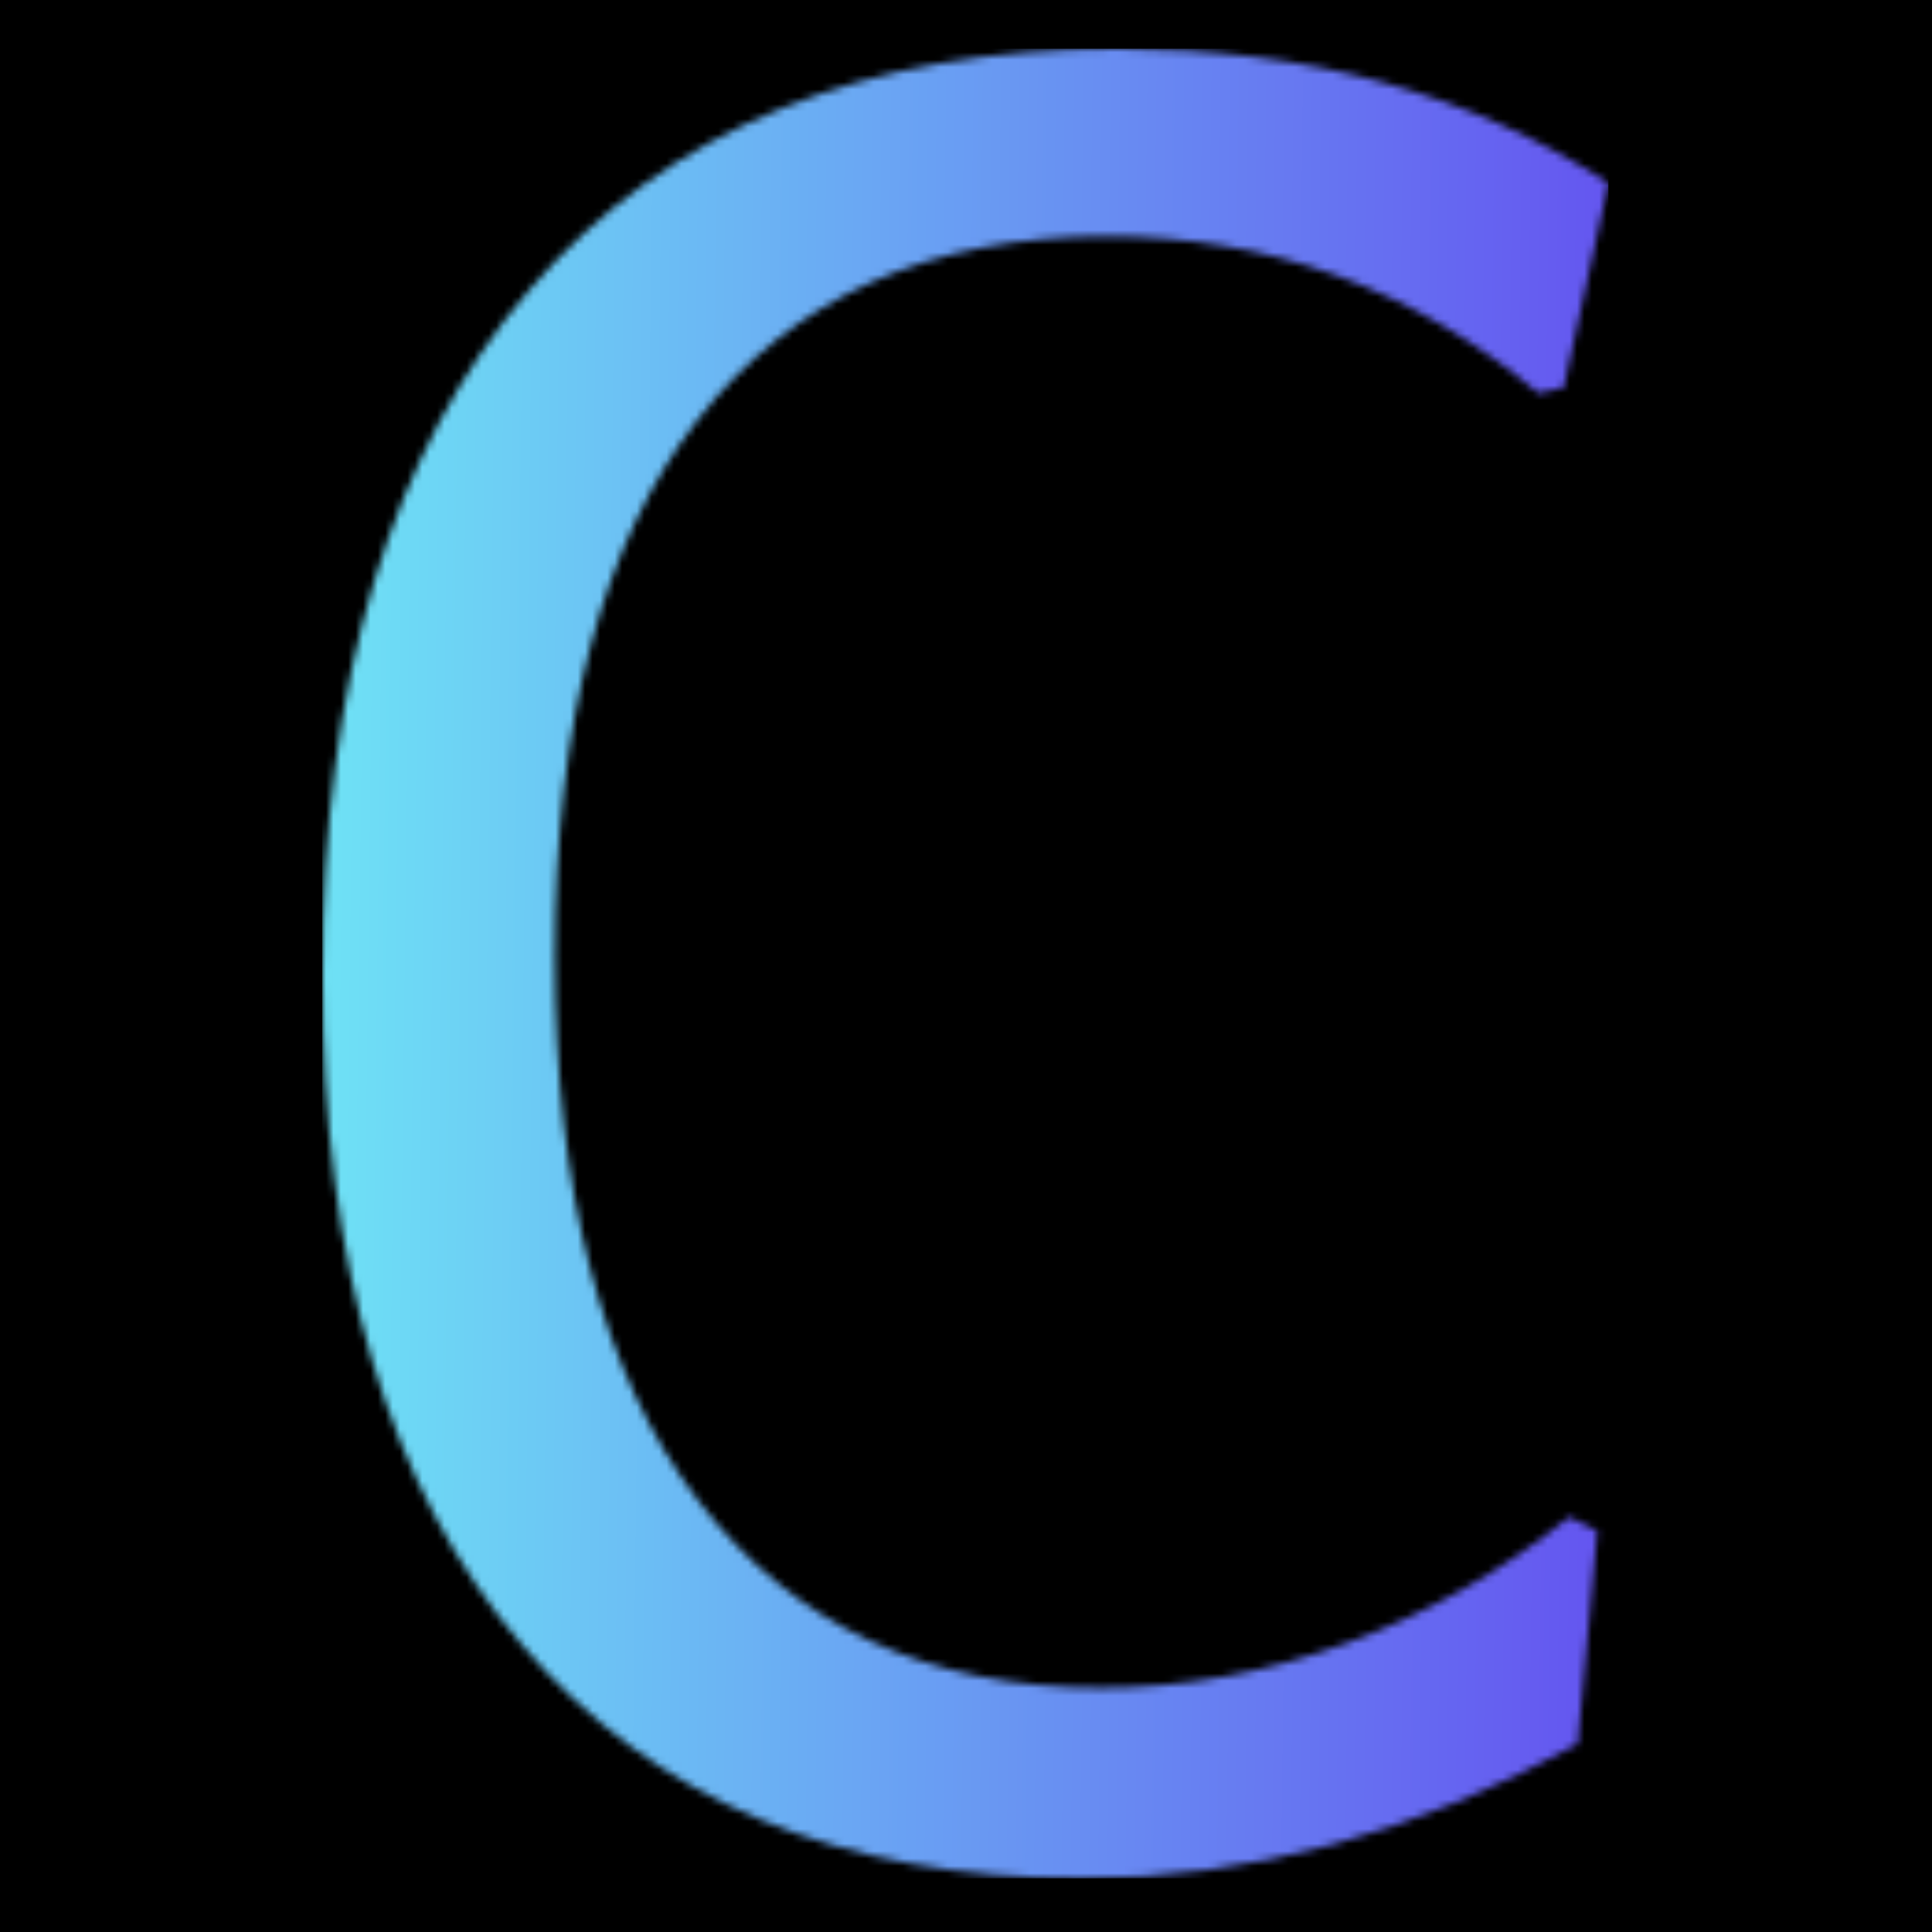 <svg xmlns="http://www.w3.org/2000/svg" version="1.1" xmlns:xlink="http://www.w3.org/1999/xlink" xmlns:svgjs="http://svgjs.dev/svgjs" width="1500" height="1500" viewBox="0 0 1500 1500"><rect width="1500" height="1500" fill="#000000"></rect><g transform="matrix(0.667,0,0,0.667,249.308,35.369)"><svg viewBox="0 0 174 248" data-background-color="#000000" preserveAspectRatio="xMidYMid meet" height="2137" width="1500" xmlns="http://www.w3.org/2000/svg" xmlns:xlink="http://www.w3.org/1999/xlink"><g id="tight-bounds" transform="matrix(1,0,0,1,0.12,0.4)"><svg viewBox="0 0 173.759 247.2" height="247.2" width="173.759"><g><svg viewBox="0 0 173.759 247.2" height="247.2" width="173.759"><g><svg viewBox="0 0 173.759 247.2" height="247.2" width="173.759"><g id="textblocktransform"><svg viewBox="0 0 173.759 247.2" height="247.2" width="173.759" id="textblock"><g><svg viewBox="0 0 173.759 247.2" height="247.2" width="173.759"><g transform="matrix(1,0,0,1,0,0)"><svg width="173.759" viewBox="1.9 -32.3 22.95 32.65" height="247.2" data-palette-color="url(#4cba2428-0aec-4085-b972-4a779e93294d)"></svg></g></svg></g></svg></g></svg></g><g></g></svg></g><defs></defs><mask id="a3ae56f0-b444-454b-80ef-72d5f23b6d90"><g id="SvgjsG6071"><svg viewBox="0 0 173.759 247.2" height="247.2" width="173.759"><g><svg viewBox="0 0 173.759 247.2" height="247.2" width="173.759"><g><svg viewBox="0 0 173.759 247.2" height="247.2" width="173.759"><g id="SvgjsG6070"><svg viewBox="0 0 173.759 247.2" height="247.2" width="173.759" id="SvgjsSvg6069"><g><svg viewBox="0 0 173.759 247.2" height="247.2" width="173.759"><g transform="matrix(1,0,0,1,0,0)"><svg width="173.759" viewBox="1.9 -32.3 22.95 32.65" height="247.2" data-palette-color="url(#4cba2428-0aec-4085-b972-4a779e93294d)"><path d="M16.1-32.3Q21.15-32.3 24.85-29.9L24.85-29.9 24.05-26.25 23.6-26.15Q20.25-28.95 15.9-28.95L15.9-28.95Q11.15-28.95 8.6-25.68 6.05-22.4 6.05-16.1L6.05-16.1Q6.05-9.75 8.6-6.4 11.15-3.05 15.8-3.05L15.8-3.05Q18-3.05 20.18-3.85 22.35-4.65 24.15-6.1L24.15-6.1 24.65-5.85 24.3-2.05Q19.95 0.35 15.45 0.35L15.45 0.35Q9 0.35 5.45-3.83 1.9-8 1.9-15.75L1.9-15.75Q1.9-23.7 5.6-28 9.3-32.3 16.1-32.3L16.1-32.3Z" opacity="1" transform="matrix(1,0,0,1,0,0)" fill="white" class="wordmark-text-0" id="SvgjsPath6068"></path></svg></g></svg></g></svg></g></svg></g><g></g></svg></g><defs><mask></mask></defs></svg><rect width="173.759" height="247.2" fill="black" stroke="none" visibility="hidden"></rect></g></mask><linearGradient x1="0" x2="1" y1="0.578" y2="0.595" id="4cba2428-0aec-4085-b972-4a779e93294d"><stop stop-color="#6ee2f5" offset="0"></stop><stop stop-color="#6454f0" offset="1"></stop></linearGradient><rect width="173.759" height="247.2" fill="url(#4cba2428-0aec-4085-b972-4a779e93294d)" mask="url(#a3ae56f0-b444-454b-80ef-72d5f23b6d90)" data-fill-palette-color="primary"></rect></svg><rect width="173.759" height="247.2" fill="none" stroke="none" visibility="hidden"></rect></g></svg></g></svg>